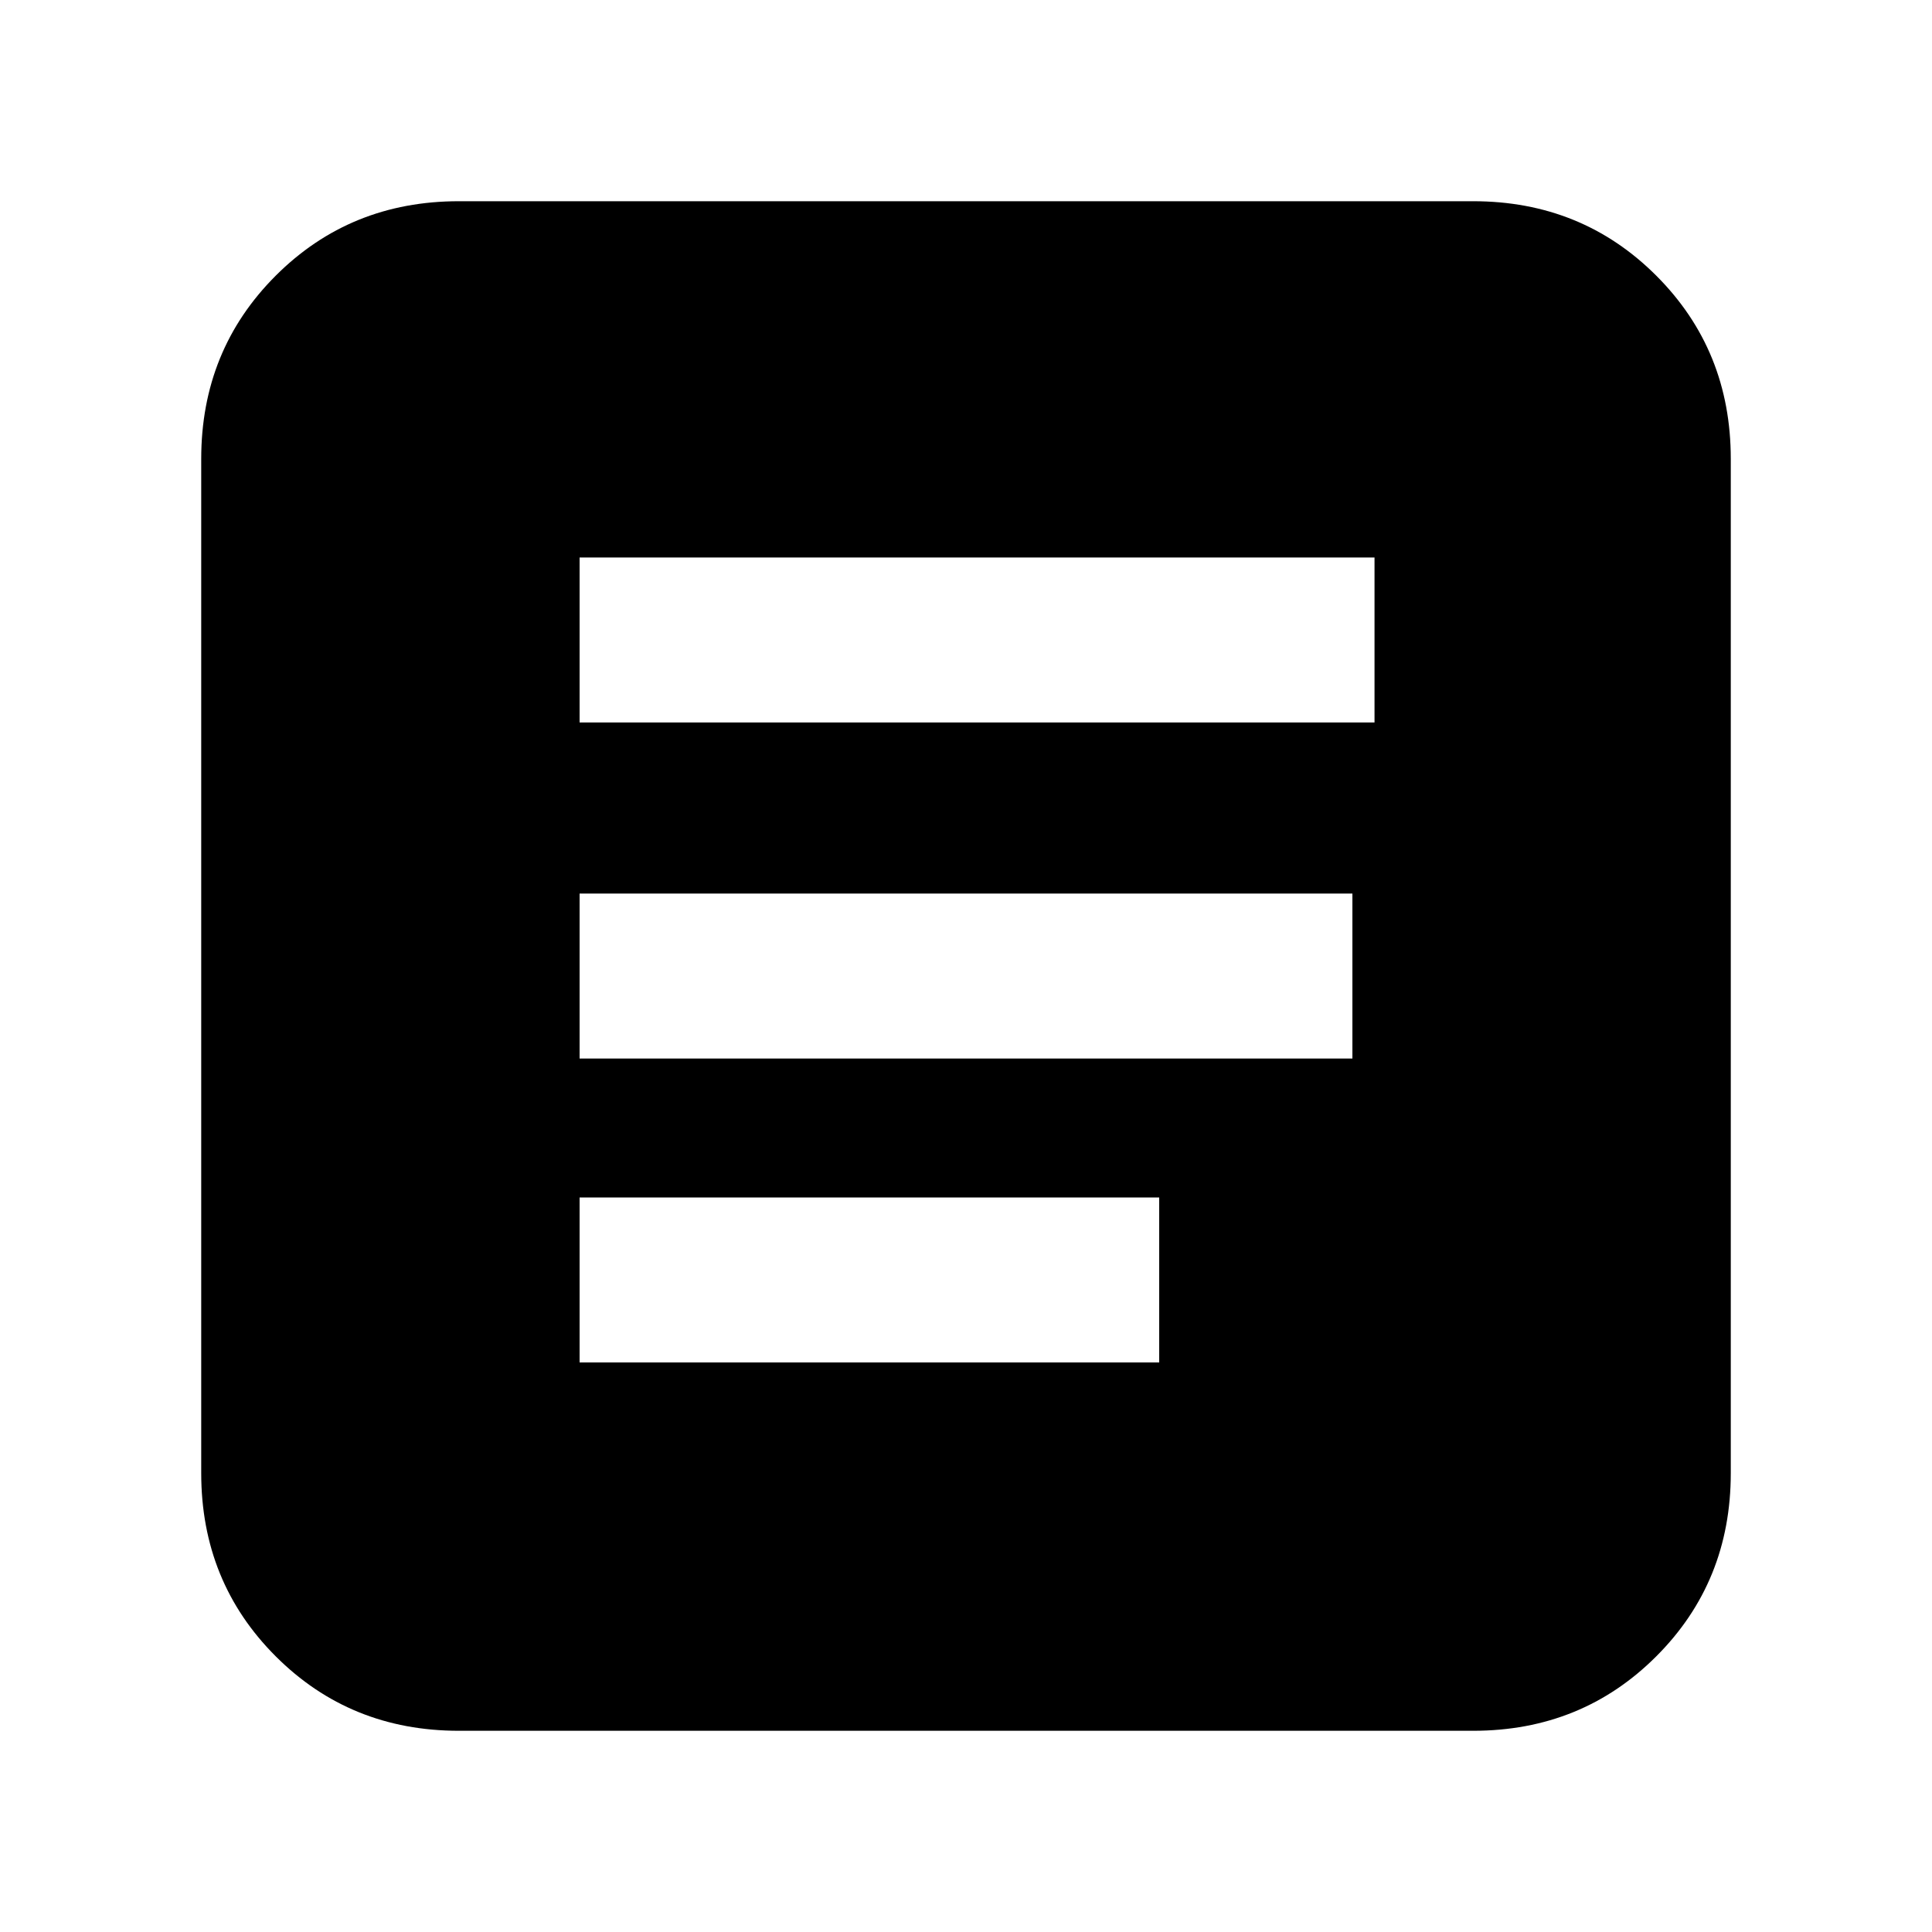 <svg xmlns="http://www.w3.org/2000/svg" height="20" width="20"><path d="M6 7.479h8.229V5.771H6Zm0 6.625h6v-1.708H6Zm0-3.146h8V9.25H6Zm-1.25 6.959q-1.125 0-1.896-.771-.771-.771-.771-1.896V4.75q0-1.125.771-1.896.771-.771 1.896-.771h10.5q1.125 0 1.896.771.771.771.771 1.896v10.5q0 1.125-.771 1.896-.771.771-1.896.771Z"/></svg>